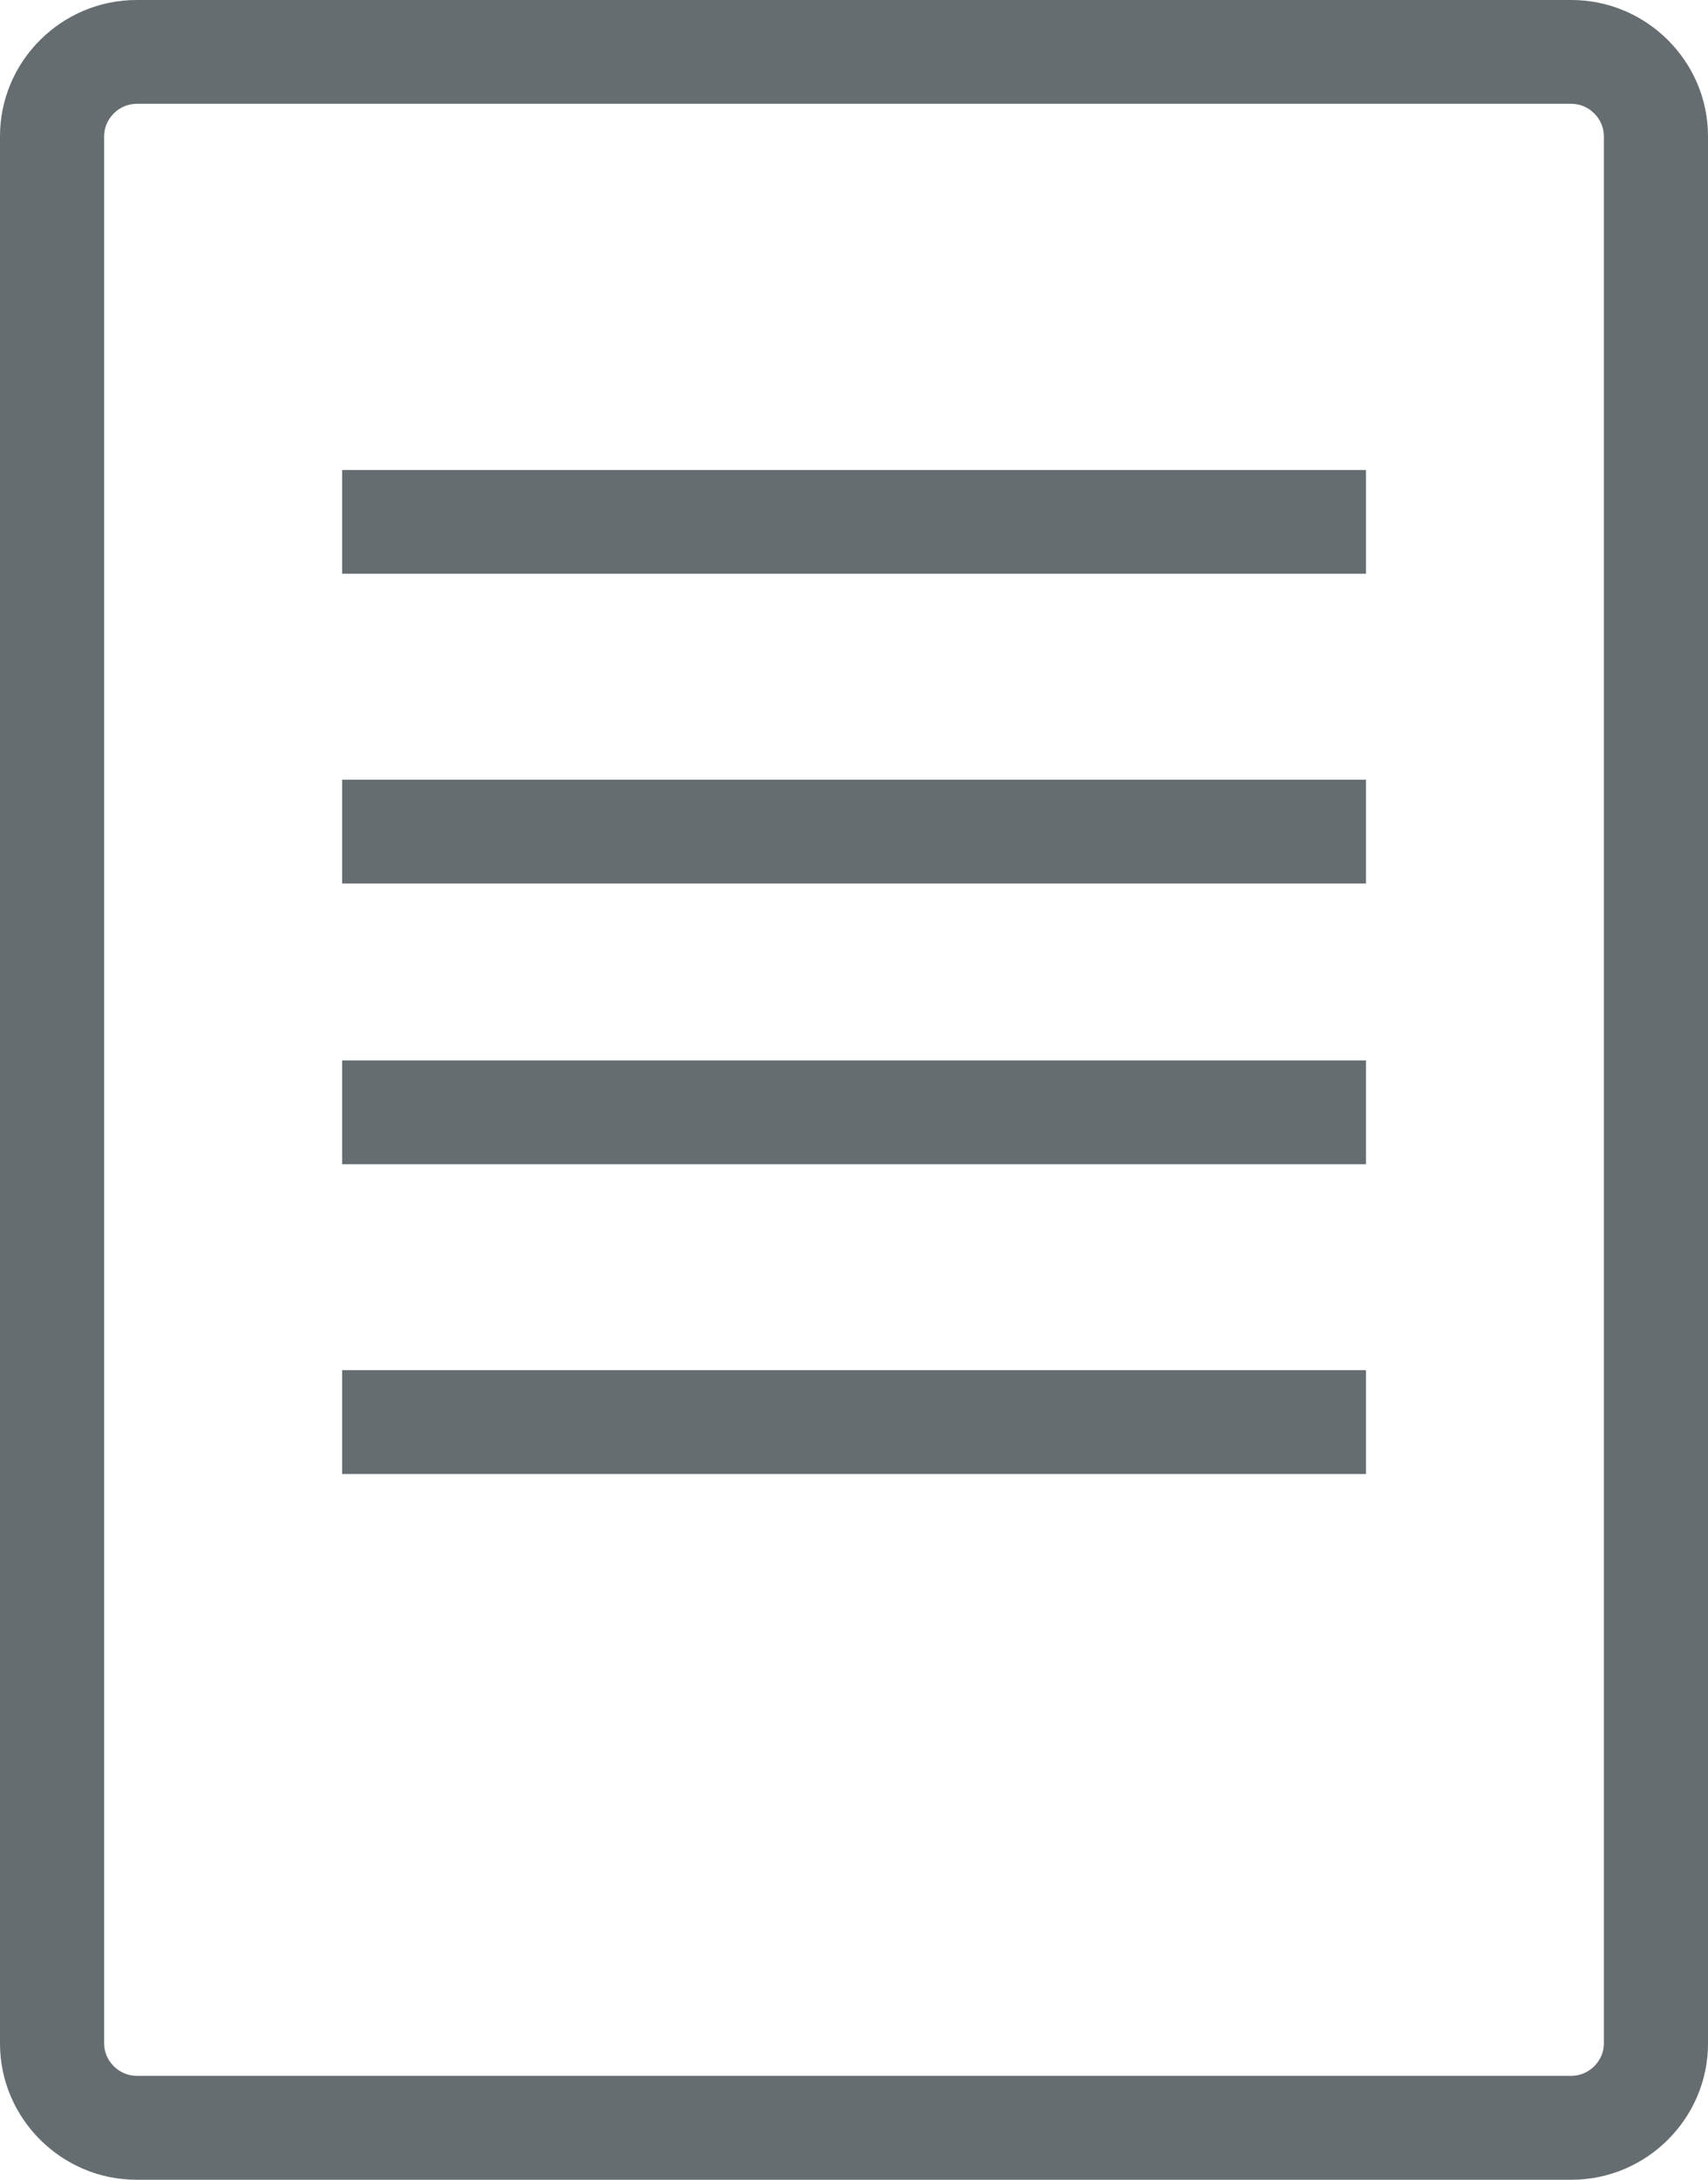 <svg width="29" height="37" viewBox="0 0 29 37" fill="none" xmlns="http://www.w3.org/2000/svg">
<path d="M2.319 37H26.681C27.957 37 29 35.959 29 34.688V2.312C29 1.04 27.955 0 26.681 0H2.319C1.043 0 -1.21382e-07 1.041 -1.21382e-07 2.312V34.687C-1.21382e-07 35.959 1.045 37 2.319 37ZM1.768 2.312C1.768 2.014 2.021 1.762 2.319 1.762H26.681C26.98 1.762 27.232 2.014 27.232 2.312V34.687C27.232 34.984 26.98 35.236 26.681 35.236H2.319C2.021 35.236 1.768 34.984 1.768 34.687V2.312Z" fill="#243036" fill-opacity="0.7"/>
<path d="M23.193 13.235H5.809V14.997H23.193V13.235Z" fill="#243036" fill-opacity="0.7"/>
<path d="M23.193 7.978H5.809V9.739H23.193V7.978Z" fill="#243036" fill-opacity="0.7"/>
<path d="M23.193 23.258H5.809V25.02H23.193V23.258Z" fill="#243036" fill-opacity="0.7"/>
<path d="M23.193 18H5.809V19.762H23.193V18Z" fill="#243036" fill-opacity="0.7"/>
</svg>
